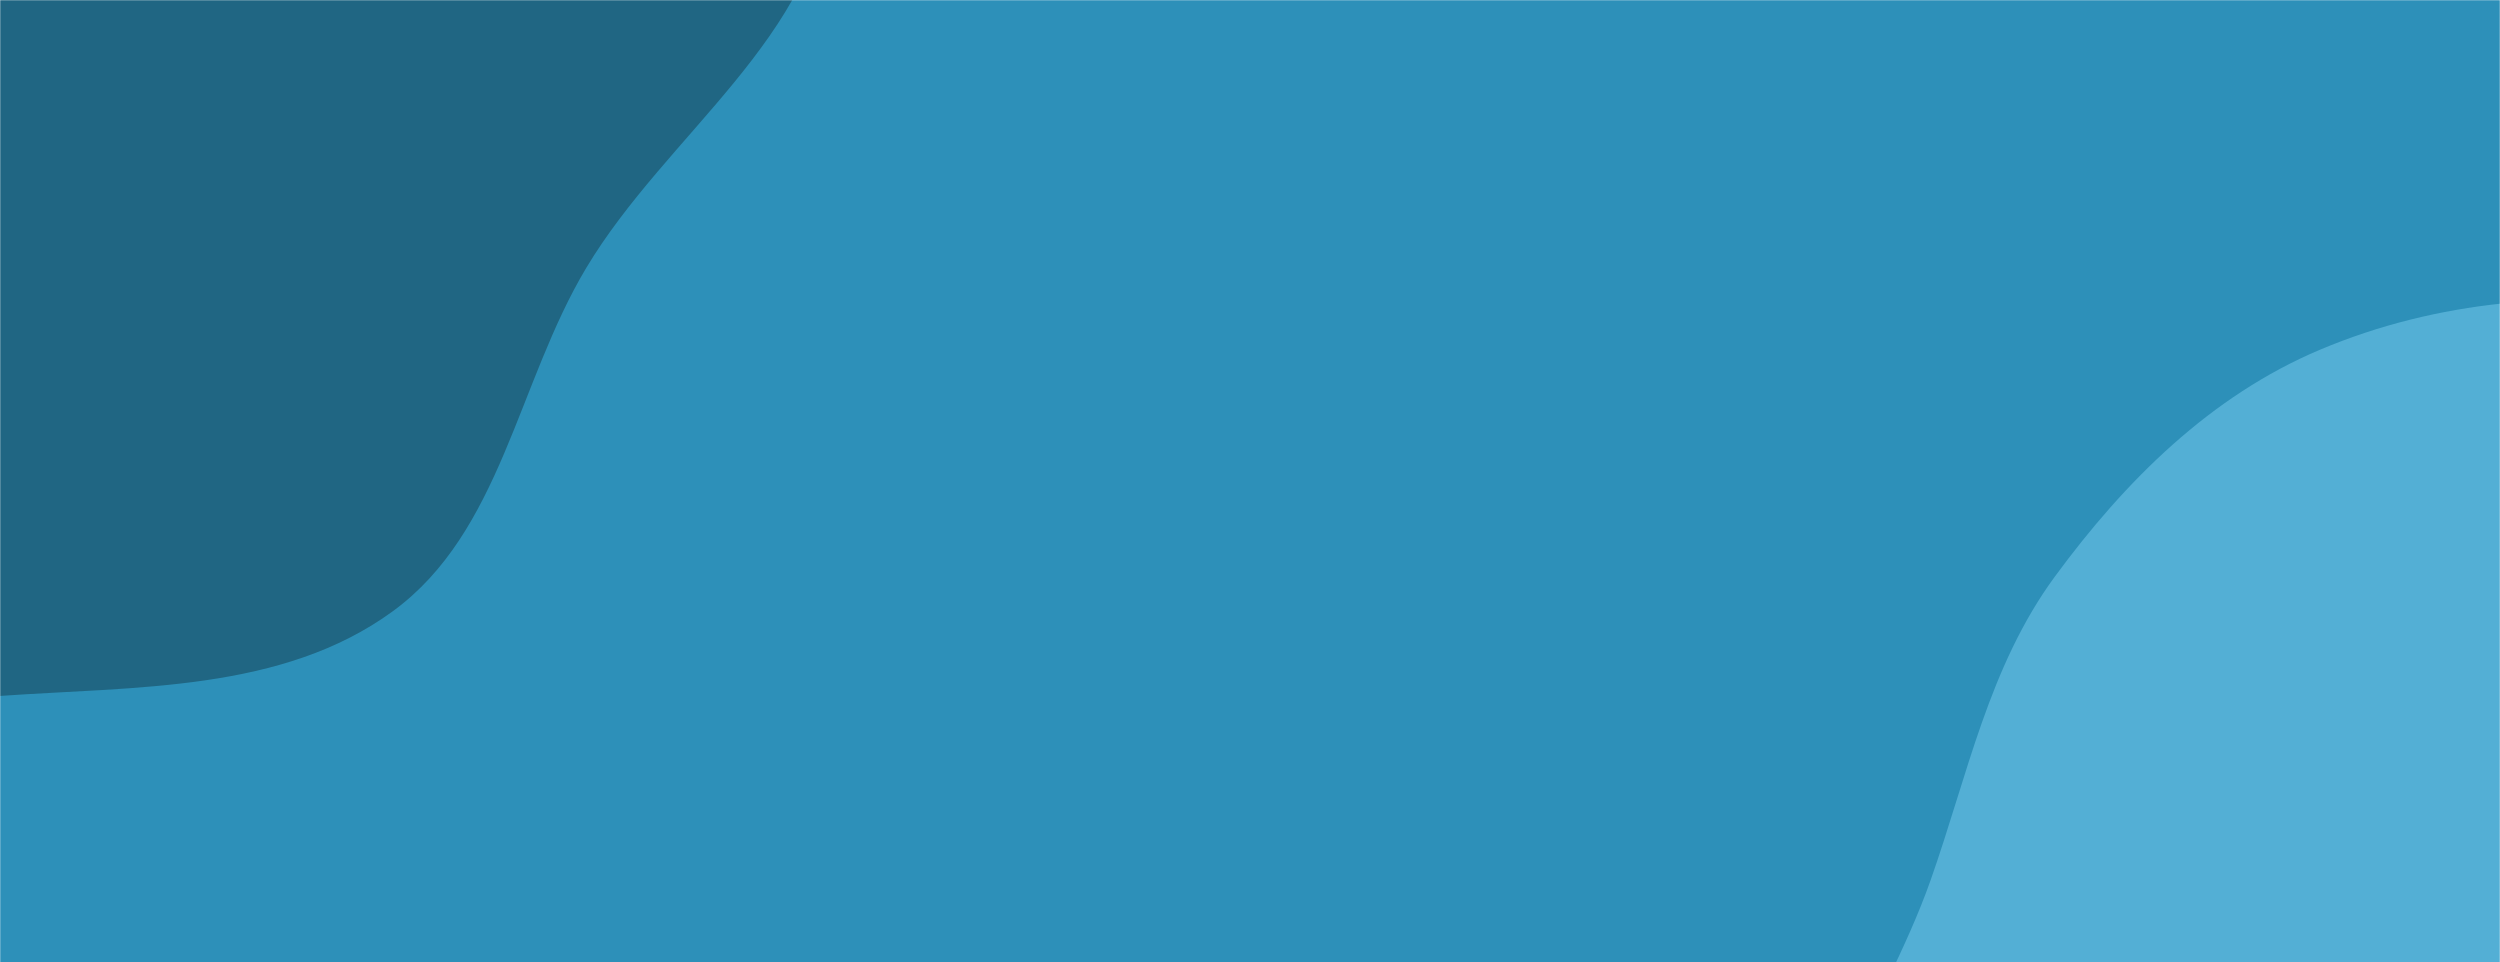 <svg xmlns="http://www.w3.org/2000/svg" version="1.1" xmlns:xlink="http://www.w3.org/1999/xlink" xmlns:svgjs="http://svgjs.dev/svgjs" width="1439" height="554" preserveAspectRatio="none" viewBox="0 0 1439 554"><g mask="url(&quot;#SvgjsMask1113&quot;)" fill="none"><rect width="1439" height="554" x="0" y="0" fill="rgba(45, 144, 185, 1)"></rect><path d="M0,400.579C78.499,395.042,162.552,398.236,226.105,351.827C288.454,306.297,297.82,220.357,337.492,154.127C383.553,77.231,471.612,20.679,478.016,-68.728C484.693,-161.952,433.779,-252.214,371.593,-321.987C309.869,-391.242,225.862,-445.093,133.637,-455.127C46.847,-464.569,-26.62,-400.484,-109.926,-374.374C-191.266,-348.881,-299.665,-372.099,-350.229,-303.475C-401.355,-234.088,-344.79,-136.247,-348.819,-50.153C-352.342,25.117,-389.458,96.672,-372.392,170.066C-353.224,252.499,-319.539,340.694,-247.578,385.238C-175.82,429.657,-84.184,406.517,0,400.579" fill="#206683"></path><path d="M1439 930.472C1505.223 910.181 1549.377 853.854 1608.04 817.031 1667.55 779.677 1745.024 769.499 1786.176 712.55 1830.554 651.136 1842.041 572.117 1839.745 496.382 1837.26 414.428 1827.762 325.595 1772.604 264.93 1717.765 204.617 1630.28 189.03 1549.613 177.286 1477.053 166.722 1402.999 172.798 1335.432 201.281 1272.426 227.841 1223.188 276.821 1182.735 331.945 1144.693 383.784 1132.577 446.232 1111.177 506.866 1083.991 583.895 1026.156 655.694 1040.066 736.187 1054.909 822.079 1108.7 907.853 1187.066 946.018 1264.274 983.619 1356.891 955.63 1439 930.472" fill="#53afd5"></path></g><defs><mask id="SvgjsMask1113"><rect width="1439" height="554" fill="#ffffff"></rect></mask></defs></svg>
